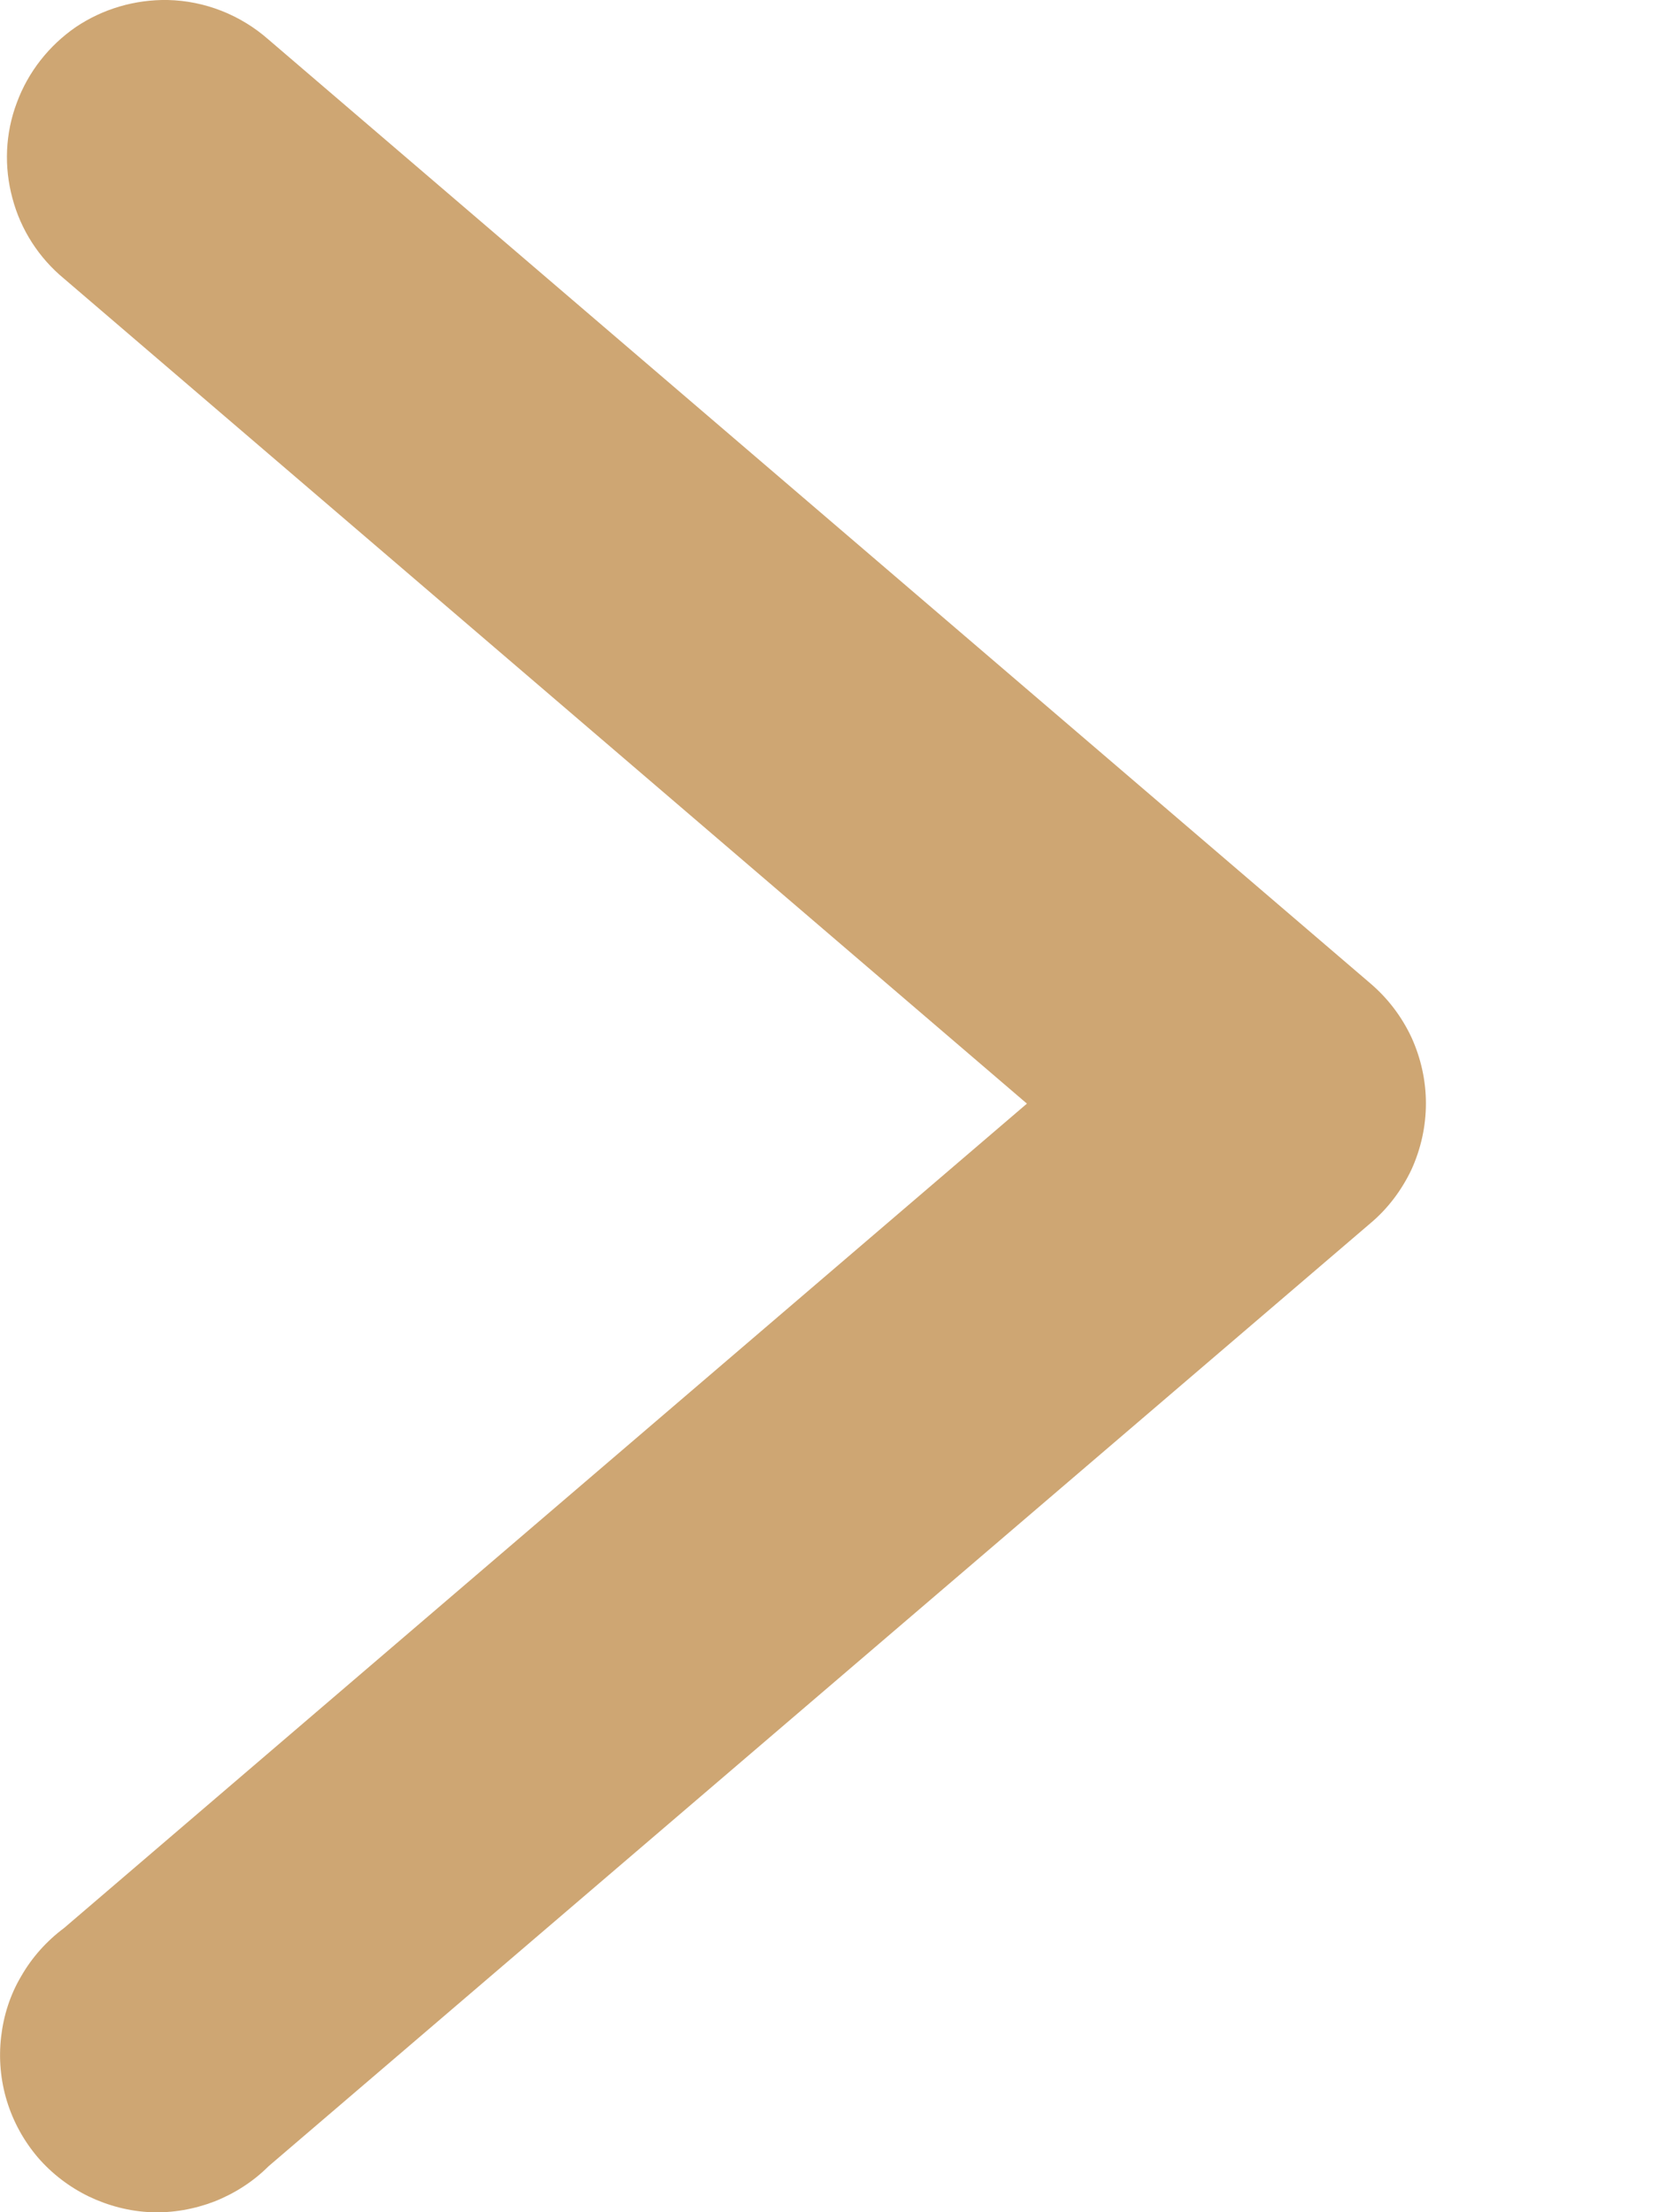 <svg width="6" height="8" viewBox="0 0 6 8" fill="none" xmlns="http://www.w3.org/2000/svg">
<path d="M0.607 0C0.488 -0.002 0.372 0.032 0.274 0.098C0.177 0.165 0.102 0.26 0.061 0.371C0.019 0.482 0.014 0.603 0.045 0.717C0.075 0.831 0.141 0.933 0.232 1.008L3.714 3.991L0.232 6.972C0.169 7.019 0.116 7.078 0.077 7.146C0.037 7.213 0.013 7.288 0.004 7.366C-0.005 7.444 0.002 7.523 0.025 7.598C0.048 7.673 0.086 7.742 0.137 7.802C0.188 7.861 0.251 7.909 0.321 7.943C0.392 7.977 0.469 7.997 0.547 8C0.625 8.003 0.703 7.989 0.776 7.961C0.849 7.932 0.916 7.889 0.971 7.834L4.957 4.423C5.02 4.37 5.07 4.303 5.105 4.229C5.139 4.154 5.157 4.073 5.157 3.99C5.157 3.908 5.139 3.827 5.105 3.752C5.07 3.677 5.02 3.611 4.957 3.557L0.971 0.143C0.87 0.054 0.741 0.003 0.607 6.49802e-06V0Z" fill="#CEA673"/>
</svg>
